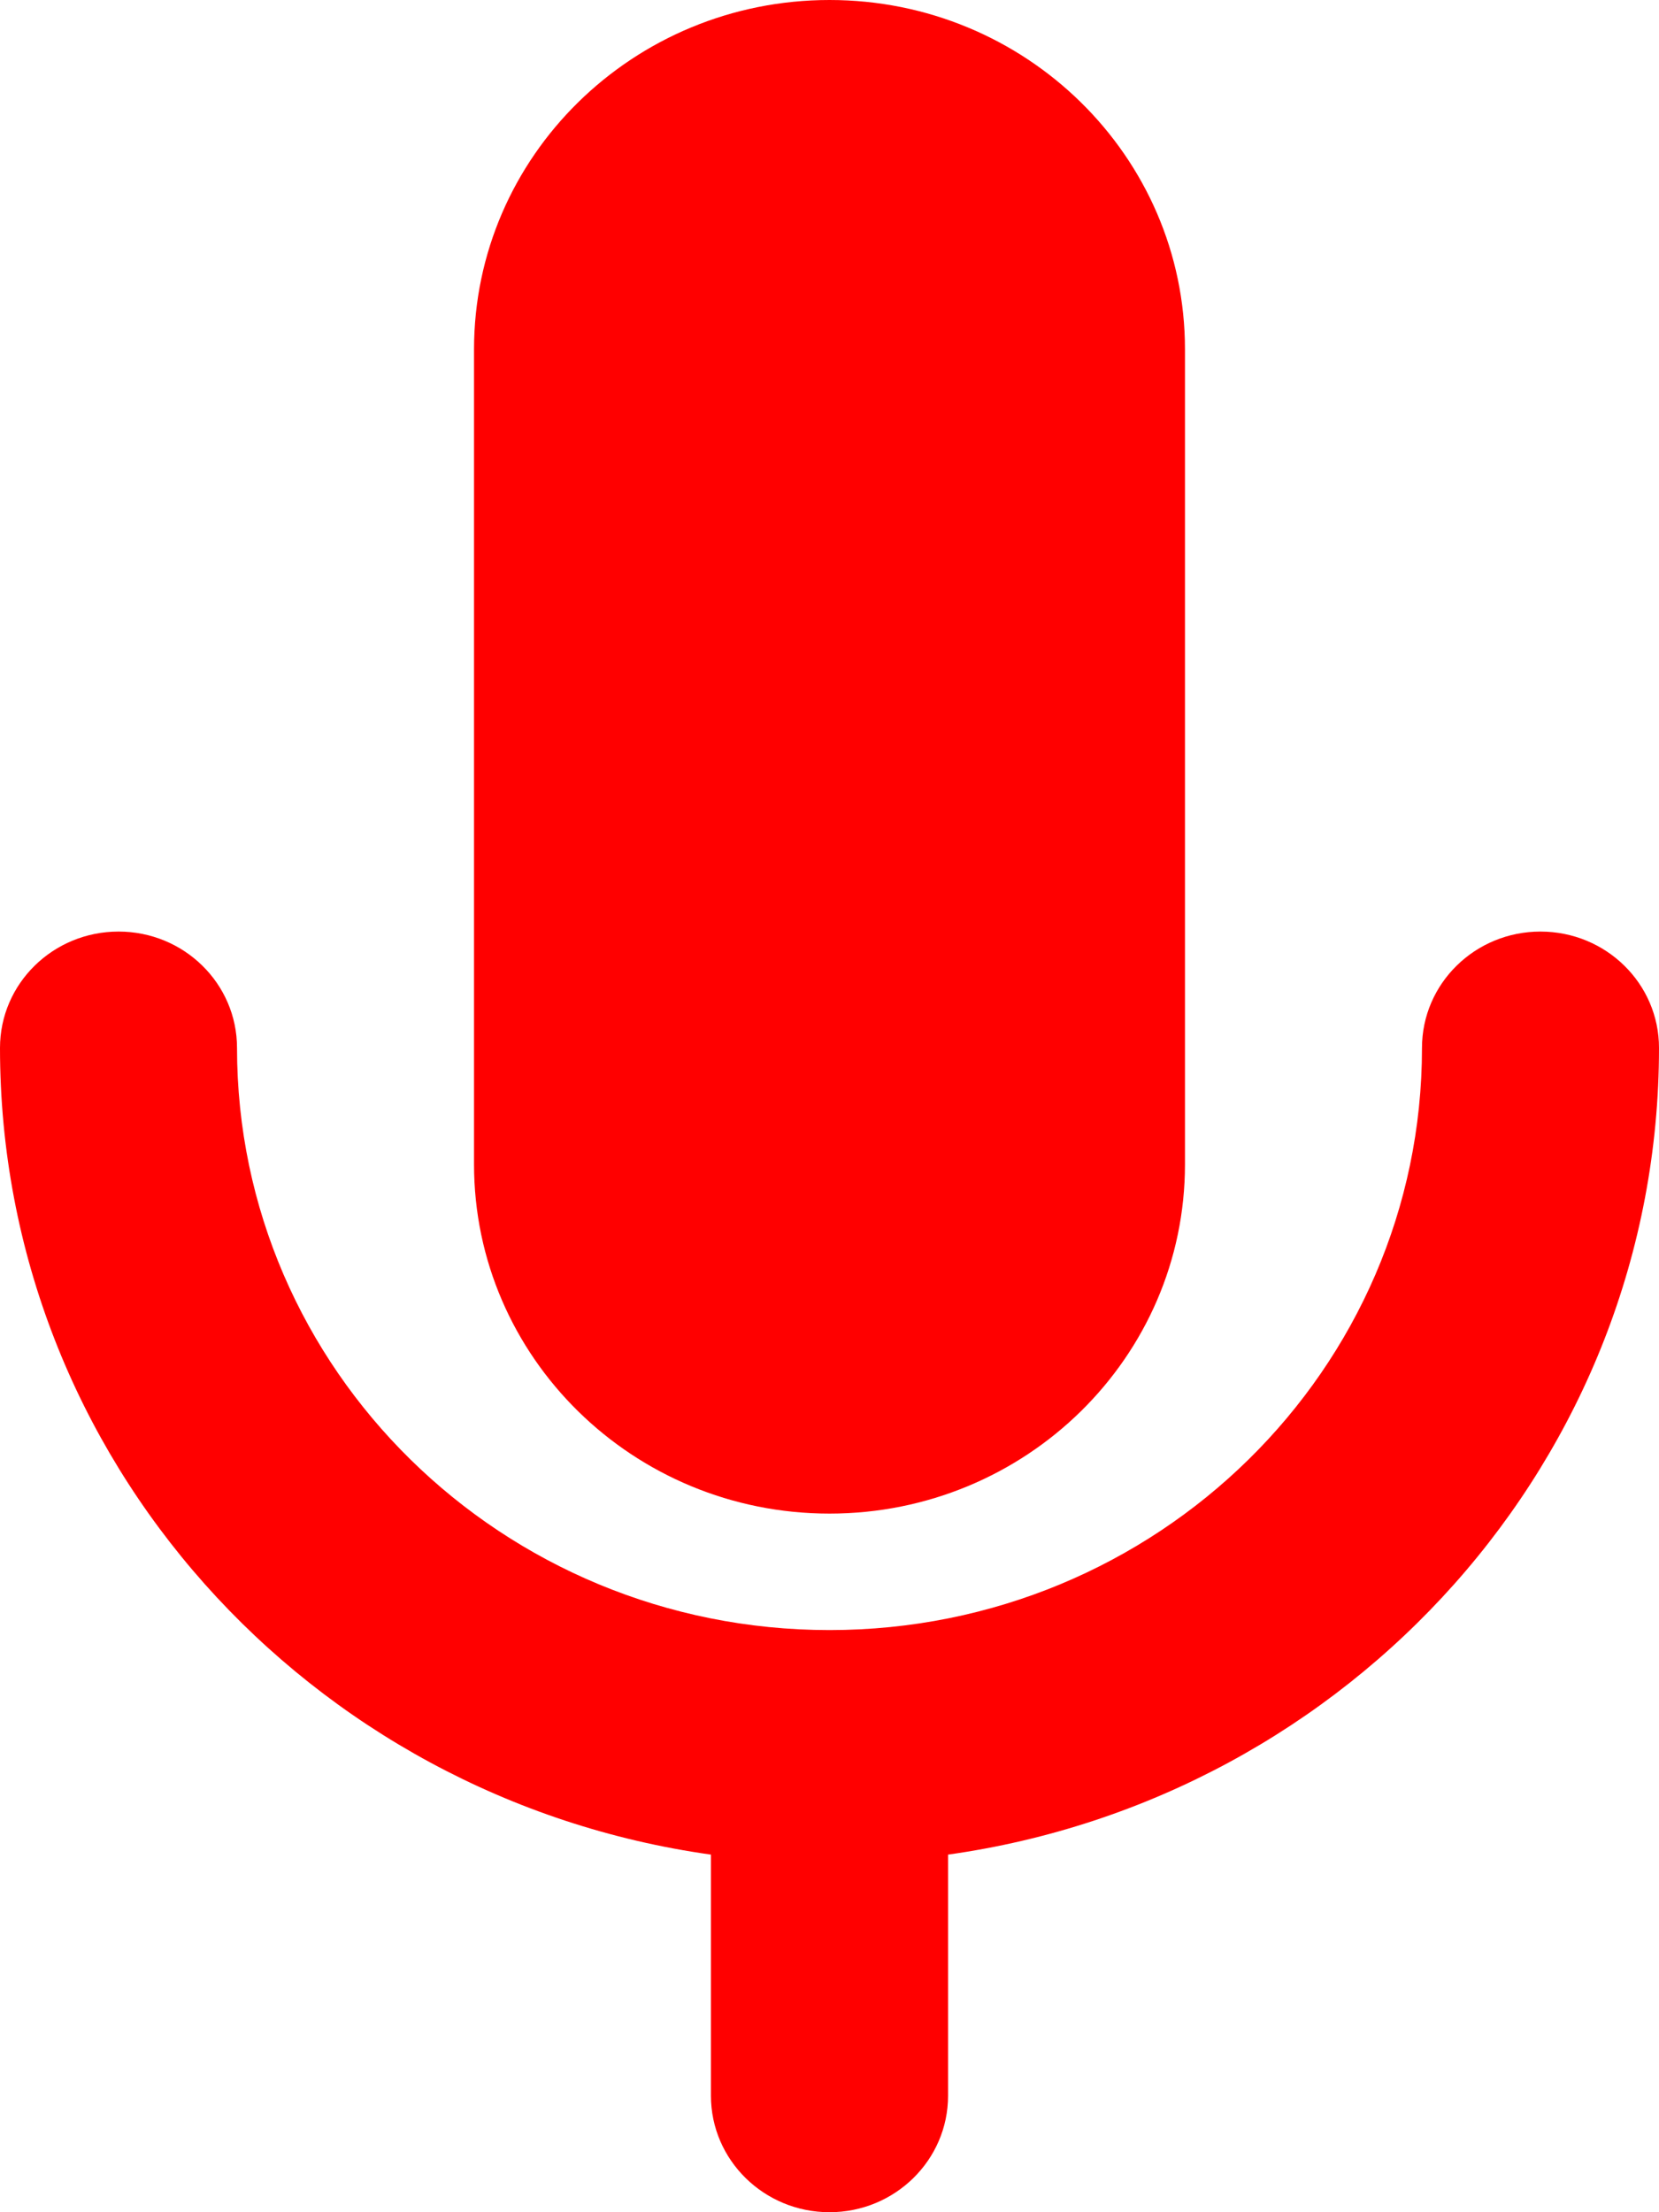 <svg width="15" height="20" viewBox="0 0 15 20" fill="none" xmlns="http://www.w3.org/2000/svg">
<path fill-rule="evenodd" clip-rule="evenodd" d="M4.286 3.158C4.286 1.414 5.725 0 7.5 0C9.275 0 10.714 1.414 10.714 3.158V10.527C10.714 12.27 9.275 13.684 7.5 13.684C5.725 13.684 4.286 12.27 4.286 10.527V3.158ZM1.072 8.422C1.663 8.422 2.143 8.892 2.143 9.474C2.143 12.381 4.541 14.737 7.5 14.737C10.459 14.737 12.857 12.381 12.857 9.474C12.857 8.892 13.337 8.422 13.928 8.422C14.52 8.422 15 8.892 15 9.474C15 13.186 12.206 16.257 8.572 16.767V18.947C8.572 19.528 8.092 20 7.5 20C6.908 20 6.428 19.528 6.428 18.947V16.767C2.794 16.257 0 13.186 0 9.474C0 8.892 0.48 8.422 1.072 8.422Z" fill="#FF0000"/>
</svg>
